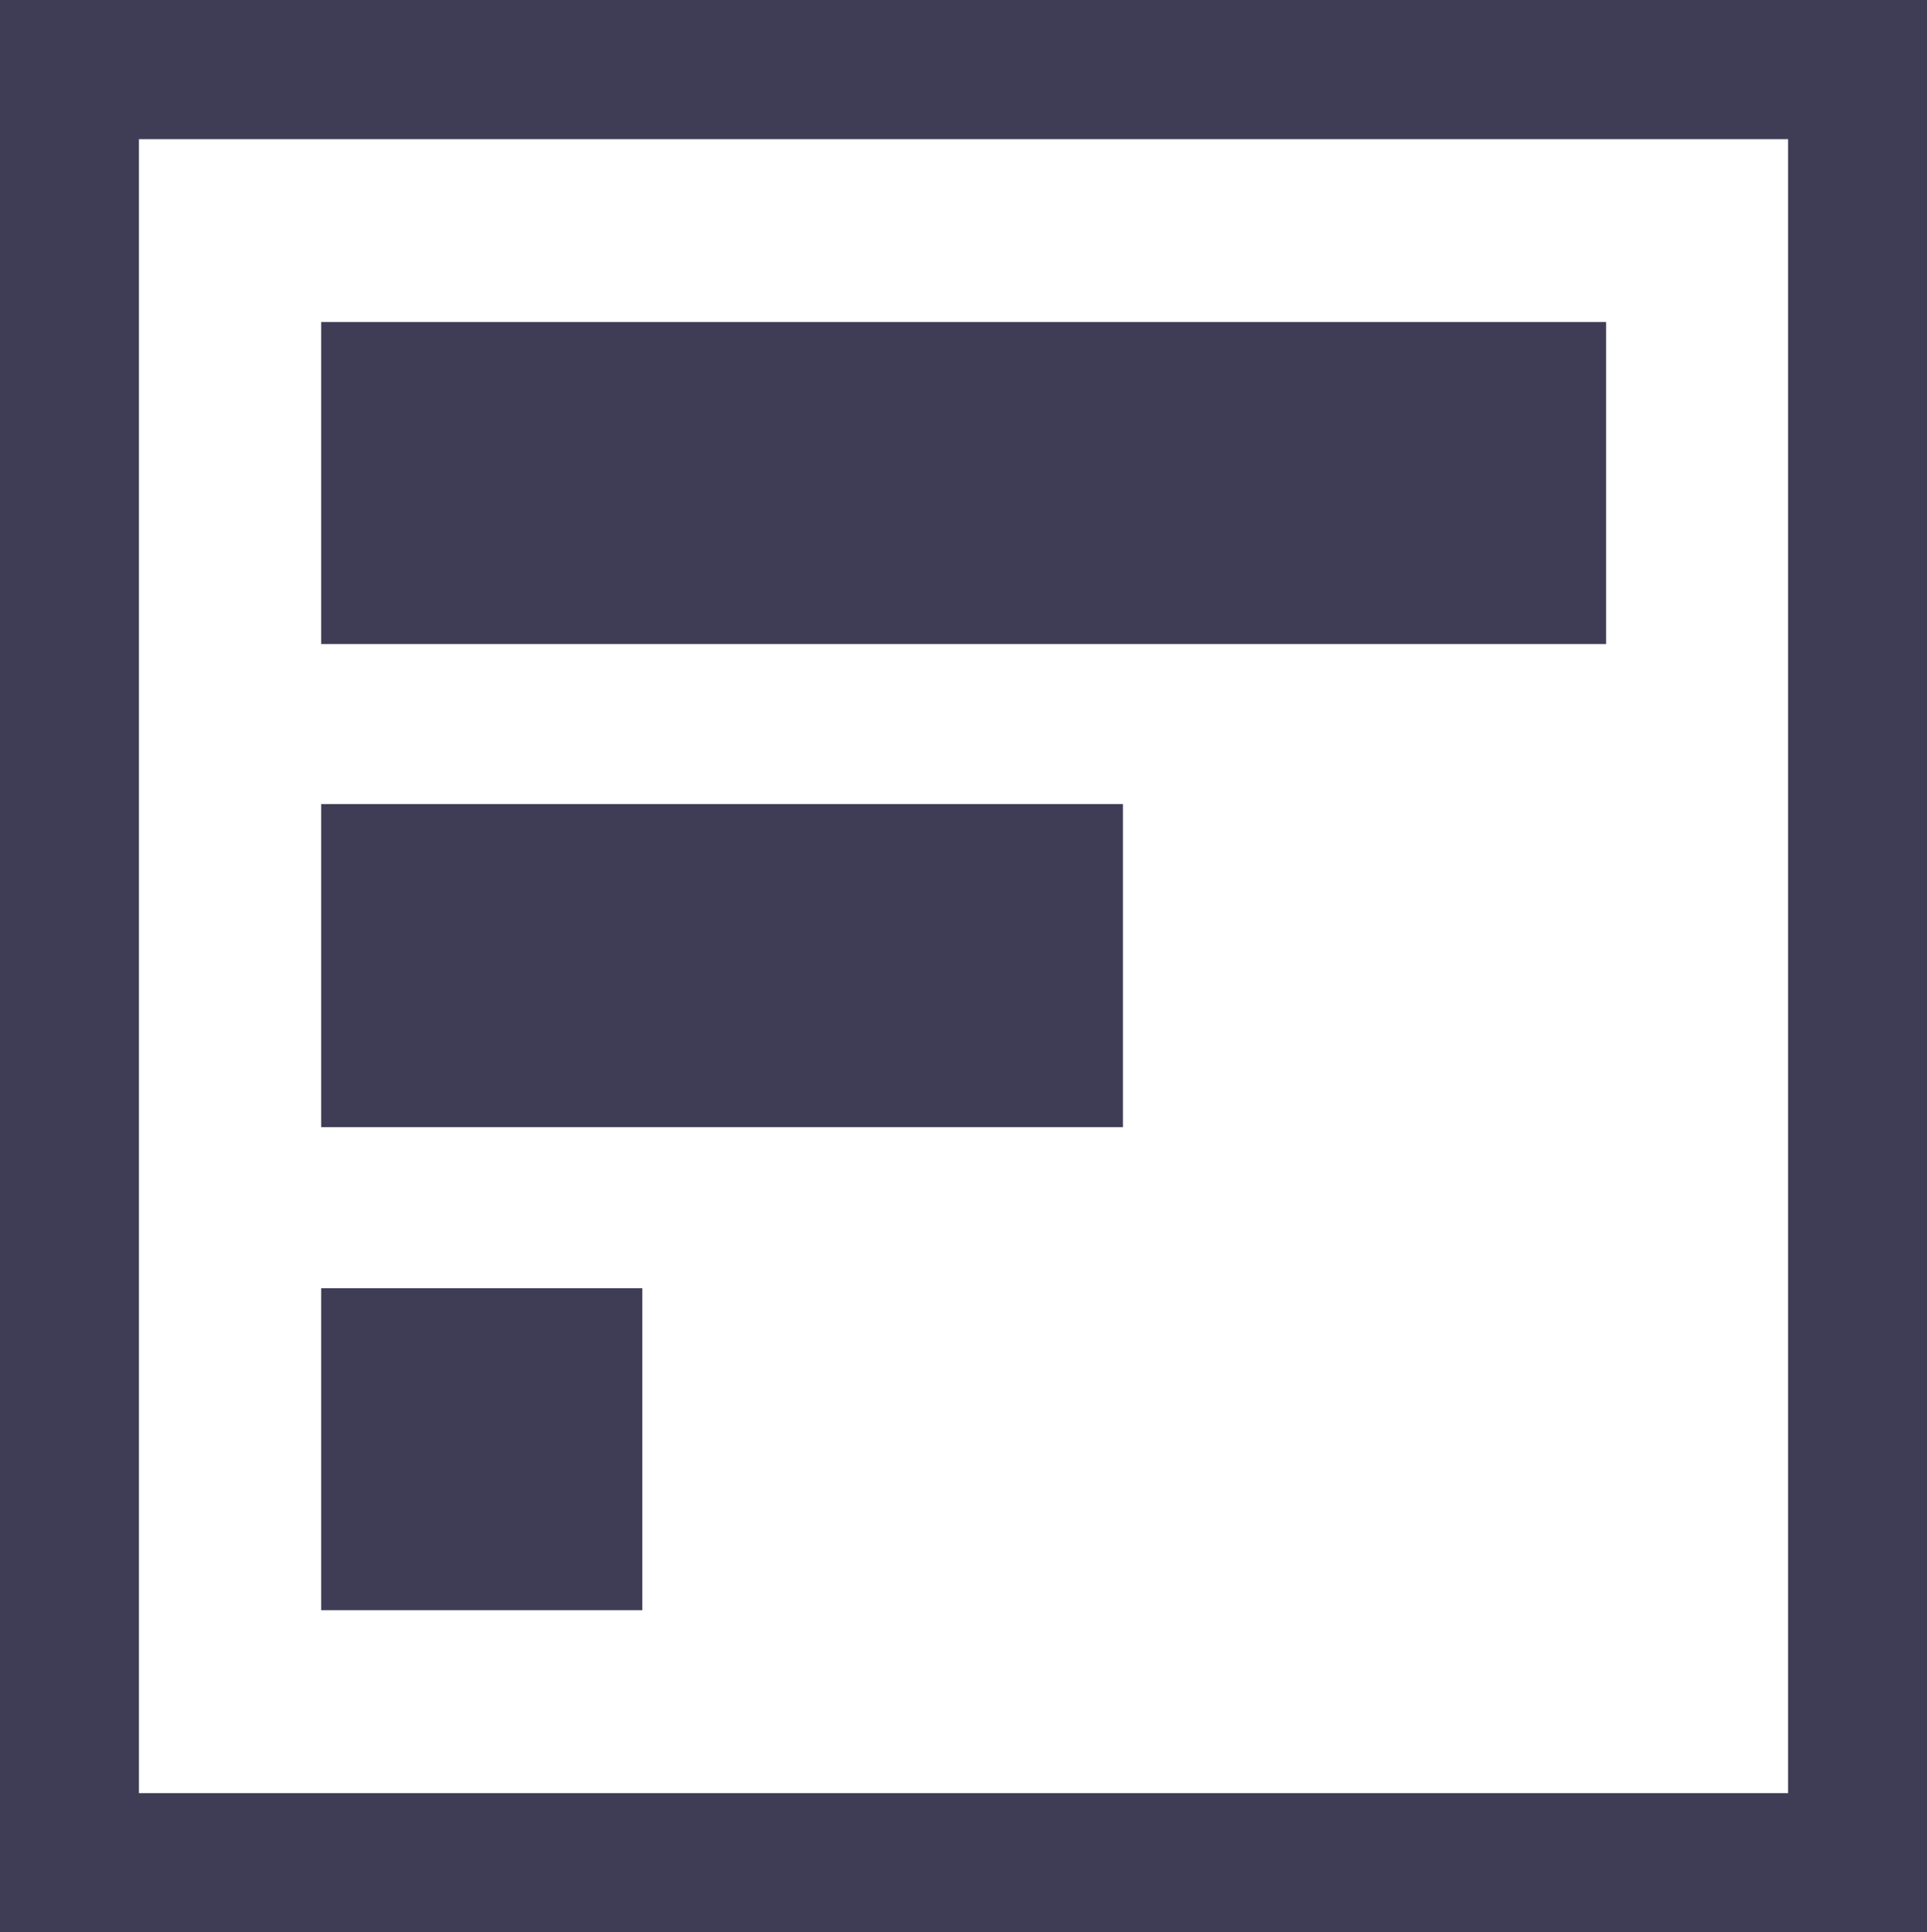 <svg id="Group_11460" data-name="Group 11460" xmlns="http://www.w3.org/2000/svg" width="28.044" height="28.116" viewBox="0 0 28.044 28.116">
  <path id="Path_5120" data-name="Path 5120" d="M8.493,8.512h24V32.578h-24V8.512ZM34.515,6.487H6.471V34.6H34.515Z" transform="translate(-6.471 -6.487)" fill="#3f3d56" fill-rule="evenodd"/>
  <path id="Path_5121" data-name="Path 5121" d="M10.948,15.661h18.7V10.975h-18.7Zm0,14.058h4.674V25.034H10.948Zm0-7.029H22.616v-4.7H10.948Z" transform="translate(-6.274 -6.29)" fill="#3f3d56" fill-rule="evenodd"/>
</svg>
